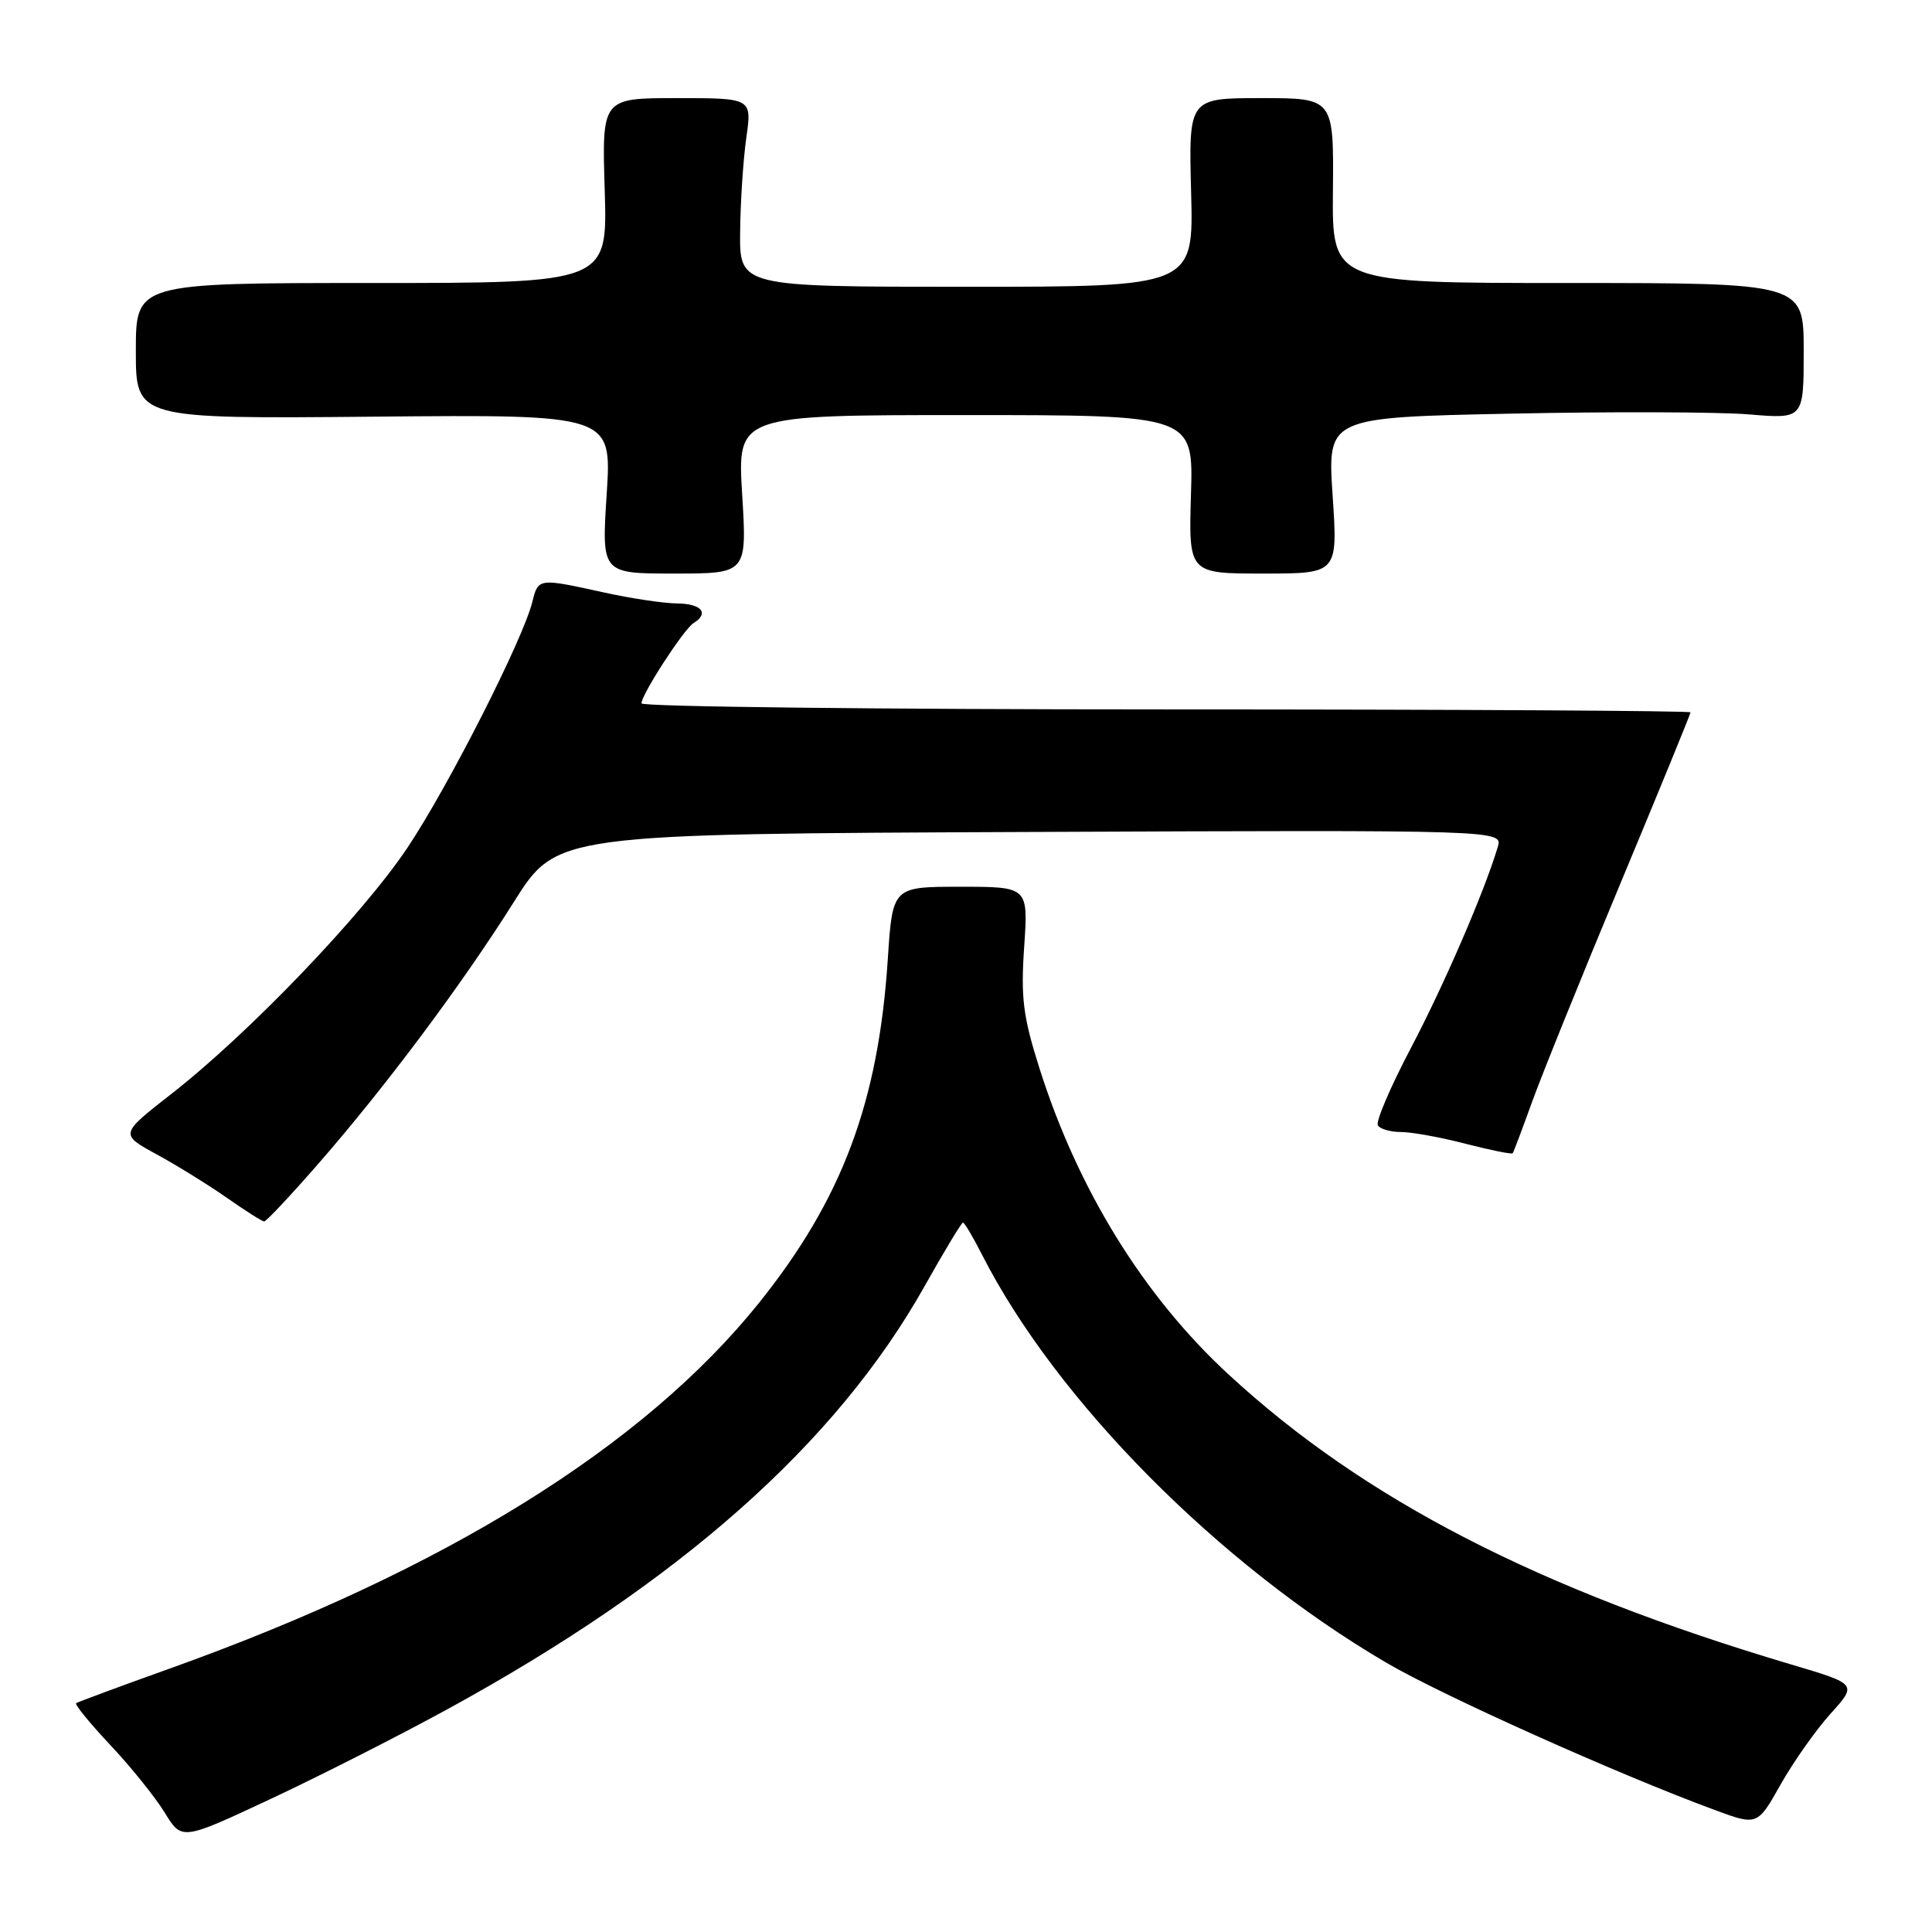 <?xml version="1.0" encoding="UTF-8" standalone="no"?>
<!DOCTYPE svg PUBLIC "-//W3C//DTD SVG 1.1//EN" "http://www.w3.org/Graphics/SVG/1.1/DTD/svg11.dtd" >
<svg xmlns="http://www.w3.org/2000/svg" xmlns:xlink="http://www.w3.org/1999/xlink" version="1.1" viewBox="0 0 256 256">
 <g >
 <path fill="currentColor"
d=" M 59.18 226.54 C 90.07 209.67 110.80 191.29 122.54 170.38 C 125.13 165.77 127.40 162.00 127.60 162.00 C 127.80 162.00 128.93 163.91 130.12 166.25 C 139.96 185.57 161.50 207.31 183.70 220.32 C 191.10 224.66 214.35 235.09 227.18 239.82 C 232.86 241.92 232.86 241.92 235.95 236.44 C 237.65 233.43 240.63 229.21 242.57 227.06 C 246.10 223.15 246.10 223.15 237.30 220.54 C 203.86 210.60 180.76 198.70 162.82 182.15 C 151.52 171.74 142.79 157.58 137.70 141.45 C 135.55 134.65 135.25 132.18 135.71 125.45 C 136.25 117.50 136.25 117.50 127.26 117.50 C 118.27 117.50 118.27 117.50 117.64 127.06 C 116.40 146.07 111.59 158.89 100.58 172.63 C 85.28 191.69 58.89 208.07 22.50 221.09 C 15.90 223.45 10.32 225.52 10.09 225.68 C 9.87 225.84 11.91 228.35 14.63 231.24 C 17.35 234.13 20.59 238.16 21.83 240.19 C 24.09 243.88 24.09 243.88 35.80 238.40 C 42.23 235.39 52.76 230.05 59.18 226.54 Z  M 42.20 154.18 C 51.17 143.89 61.20 130.46 68.10 119.50 C 73.77 110.50 73.77 110.50 136.45 110.24 C 199.14 109.98 199.14 109.98 198.46 112.24 C 196.67 118.20 191.39 130.42 186.95 138.87 C 184.24 144.02 182.27 148.63 182.57 149.12 C 182.87 149.60 184.26 150.00 185.66 150.00 C 187.07 150.00 190.91 150.70 194.22 151.56 C 197.52 152.41 200.32 152.97 200.44 152.81 C 200.57 152.64 201.72 149.57 203.01 146.00 C 204.30 142.43 209.55 129.44 214.68 117.14 C 219.81 104.84 224.00 94.61 224.00 94.39 C 224.00 94.18 192.73 94.00 154.50 94.00 C 116.27 94.00 85.00 93.64 85.00 93.20 C 85.00 92.01 90.62 83.35 91.90 82.56 C 94.01 81.26 92.97 80.00 89.75 79.96 C 87.96 79.95 83.58 79.29 80.00 78.50 C 71.33 76.59 71.32 76.59 70.54 79.75 C 69.32 84.70 59.35 104.33 53.96 112.37 C 48.02 121.24 32.91 137.00 22.68 144.97 C 15.87 150.29 15.87 150.29 20.76 152.96 C 23.46 154.43 27.65 157.03 30.08 158.73 C 32.51 160.43 34.73 161.84 35.00 161.85 C 35.27 161.86 38.51 158.41 42.20 154.18 Z  M 98.34 65.50 C 97.70 55.00 97.70 55.00 127.91 55.00 C 158.13 55.00 158.13 55.00 157.81 65.50 C 157.50 76.00 157.50 76.00 167.39 76.00 C 177.27 76.00 177.27 76.00 176.58 65.66 C 175.89 55.31 175.89 55.31 200.19 54.81 C 213.56 54.53 227.76 54.58 231.75 54.91 C 239.00 55.52 239.00 55.52 239.00 46.51 C 239.00 37.50 239.00 37.50 207.75 37.50 C 176.50 37.50 176.50 37.50 176.62 25.25 C 176.73 13.00 176.73 13.00 167.12 13.00 C 157.50 13.00 157.50 13.00 157.83 25.50 C 158.16 38.00 158.16 38.00 128.08 38.00 C 98.00 38.00 98.00 38.00 98.07 30.75 C 98.11 26.76 98.48 21.14 98.89 18.25 C 99.64 13.00 99.64 13.00 89.70 13.00 C 79.75 13.00 79.75 13.00 80.13 25.25 C 80.50 37.50 80.50 37.50 49.25 37.50 C 18.00 37.50 18.00 37.50 18.00 46.50 C 18.00 55.50 18.00 55.50 49.53 55.21 C 81.07 54.92 81.07 54.92 80.39 65.46 C 79.71 76.00 79.71 76.00 89.34 76.00 C 98.98 76.00 98.98 76.00 98.34 65.50 Z "/>
</g>
</svg>